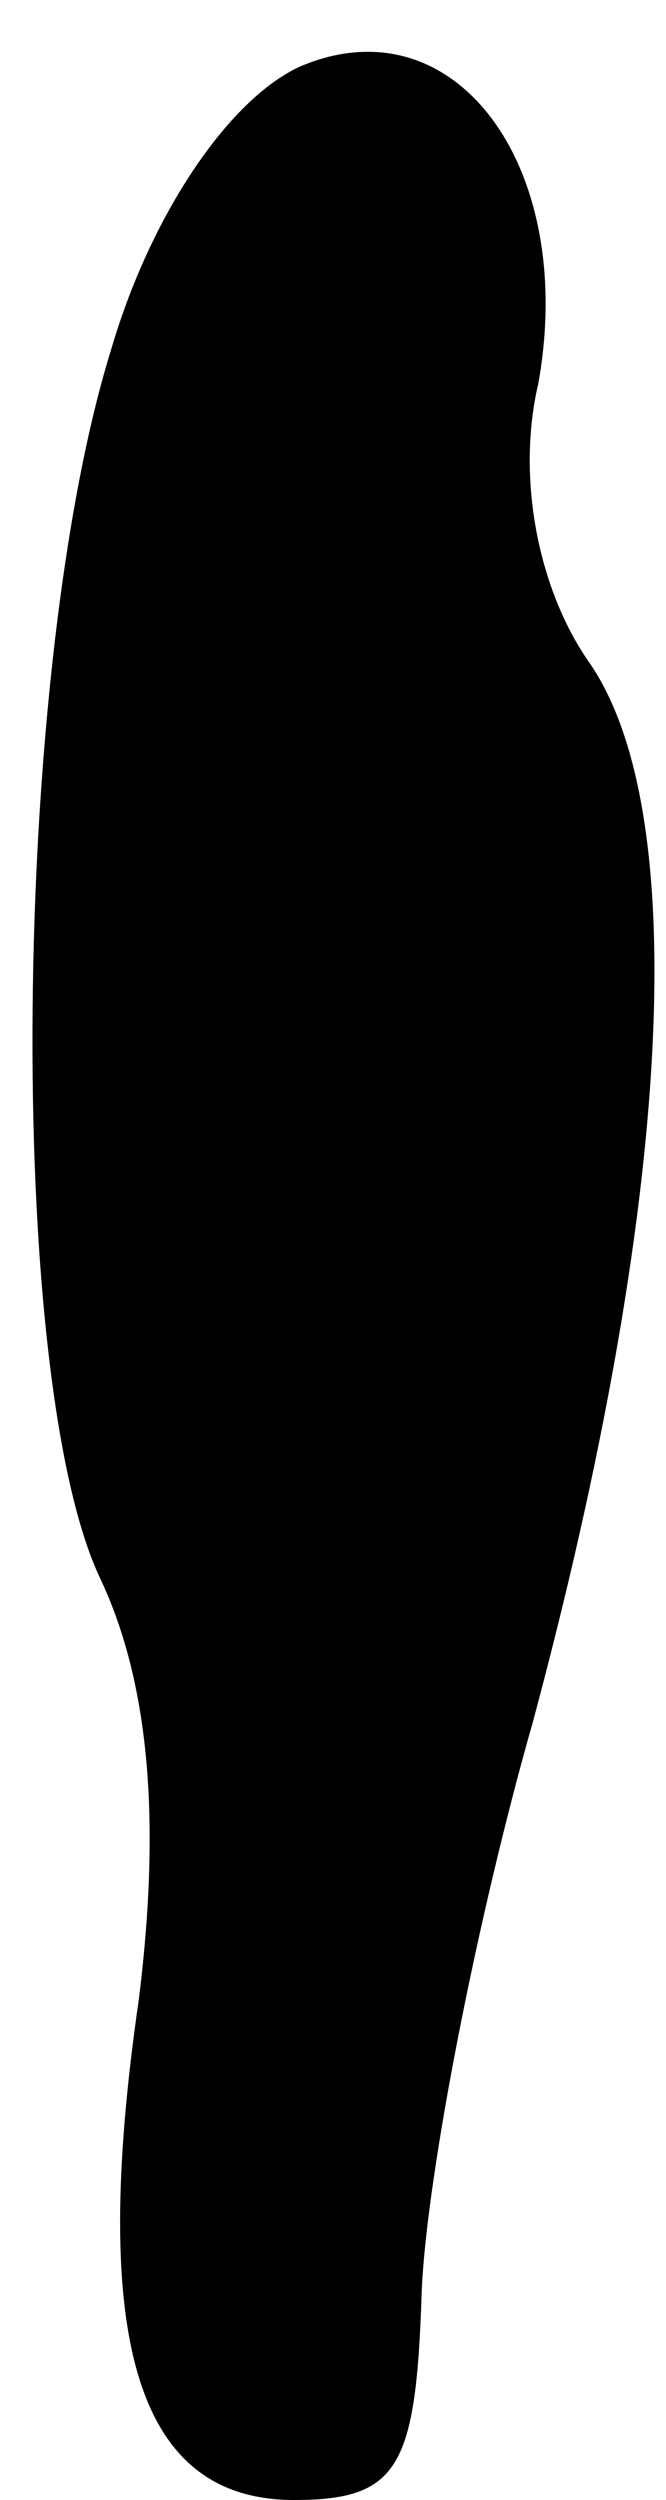 <?xml version="1.0" standalone="no"?>
<!DOCTYPE svg PUBLIC "-//W3C//DTD SVG 20010904//EN"
 "http://www.w3.org/TR/2001/REC-SVG-20010904/DTD/svg10.dtd">
<svg version="1.0" xmlns="http://www.w3.org/2000/svg"
 width="12pt" height="45pt" viewBox="0 0 12 45"
 preserveAspectRatio="xMidYMid meet">
<g transform="translate(0,45) scale(0.1,-0.1)"
fill="#000000" stroke="none">
<path fill="#000000" stroke="none" d="M54 438 c-13 -6 -27 -27 -34 -51 -18
-58 -19 -185 -2 -221 9 -19 11 -44 7 -76 -9 -62 0 -90 28 -90 19 0 22 6 23 38
1 21 10 67 20 102 25 93 29 164 10 191 -9 13 -13 33 -9 50 7 39 -15 69 -43 57z"/>
</g>
</svg>

